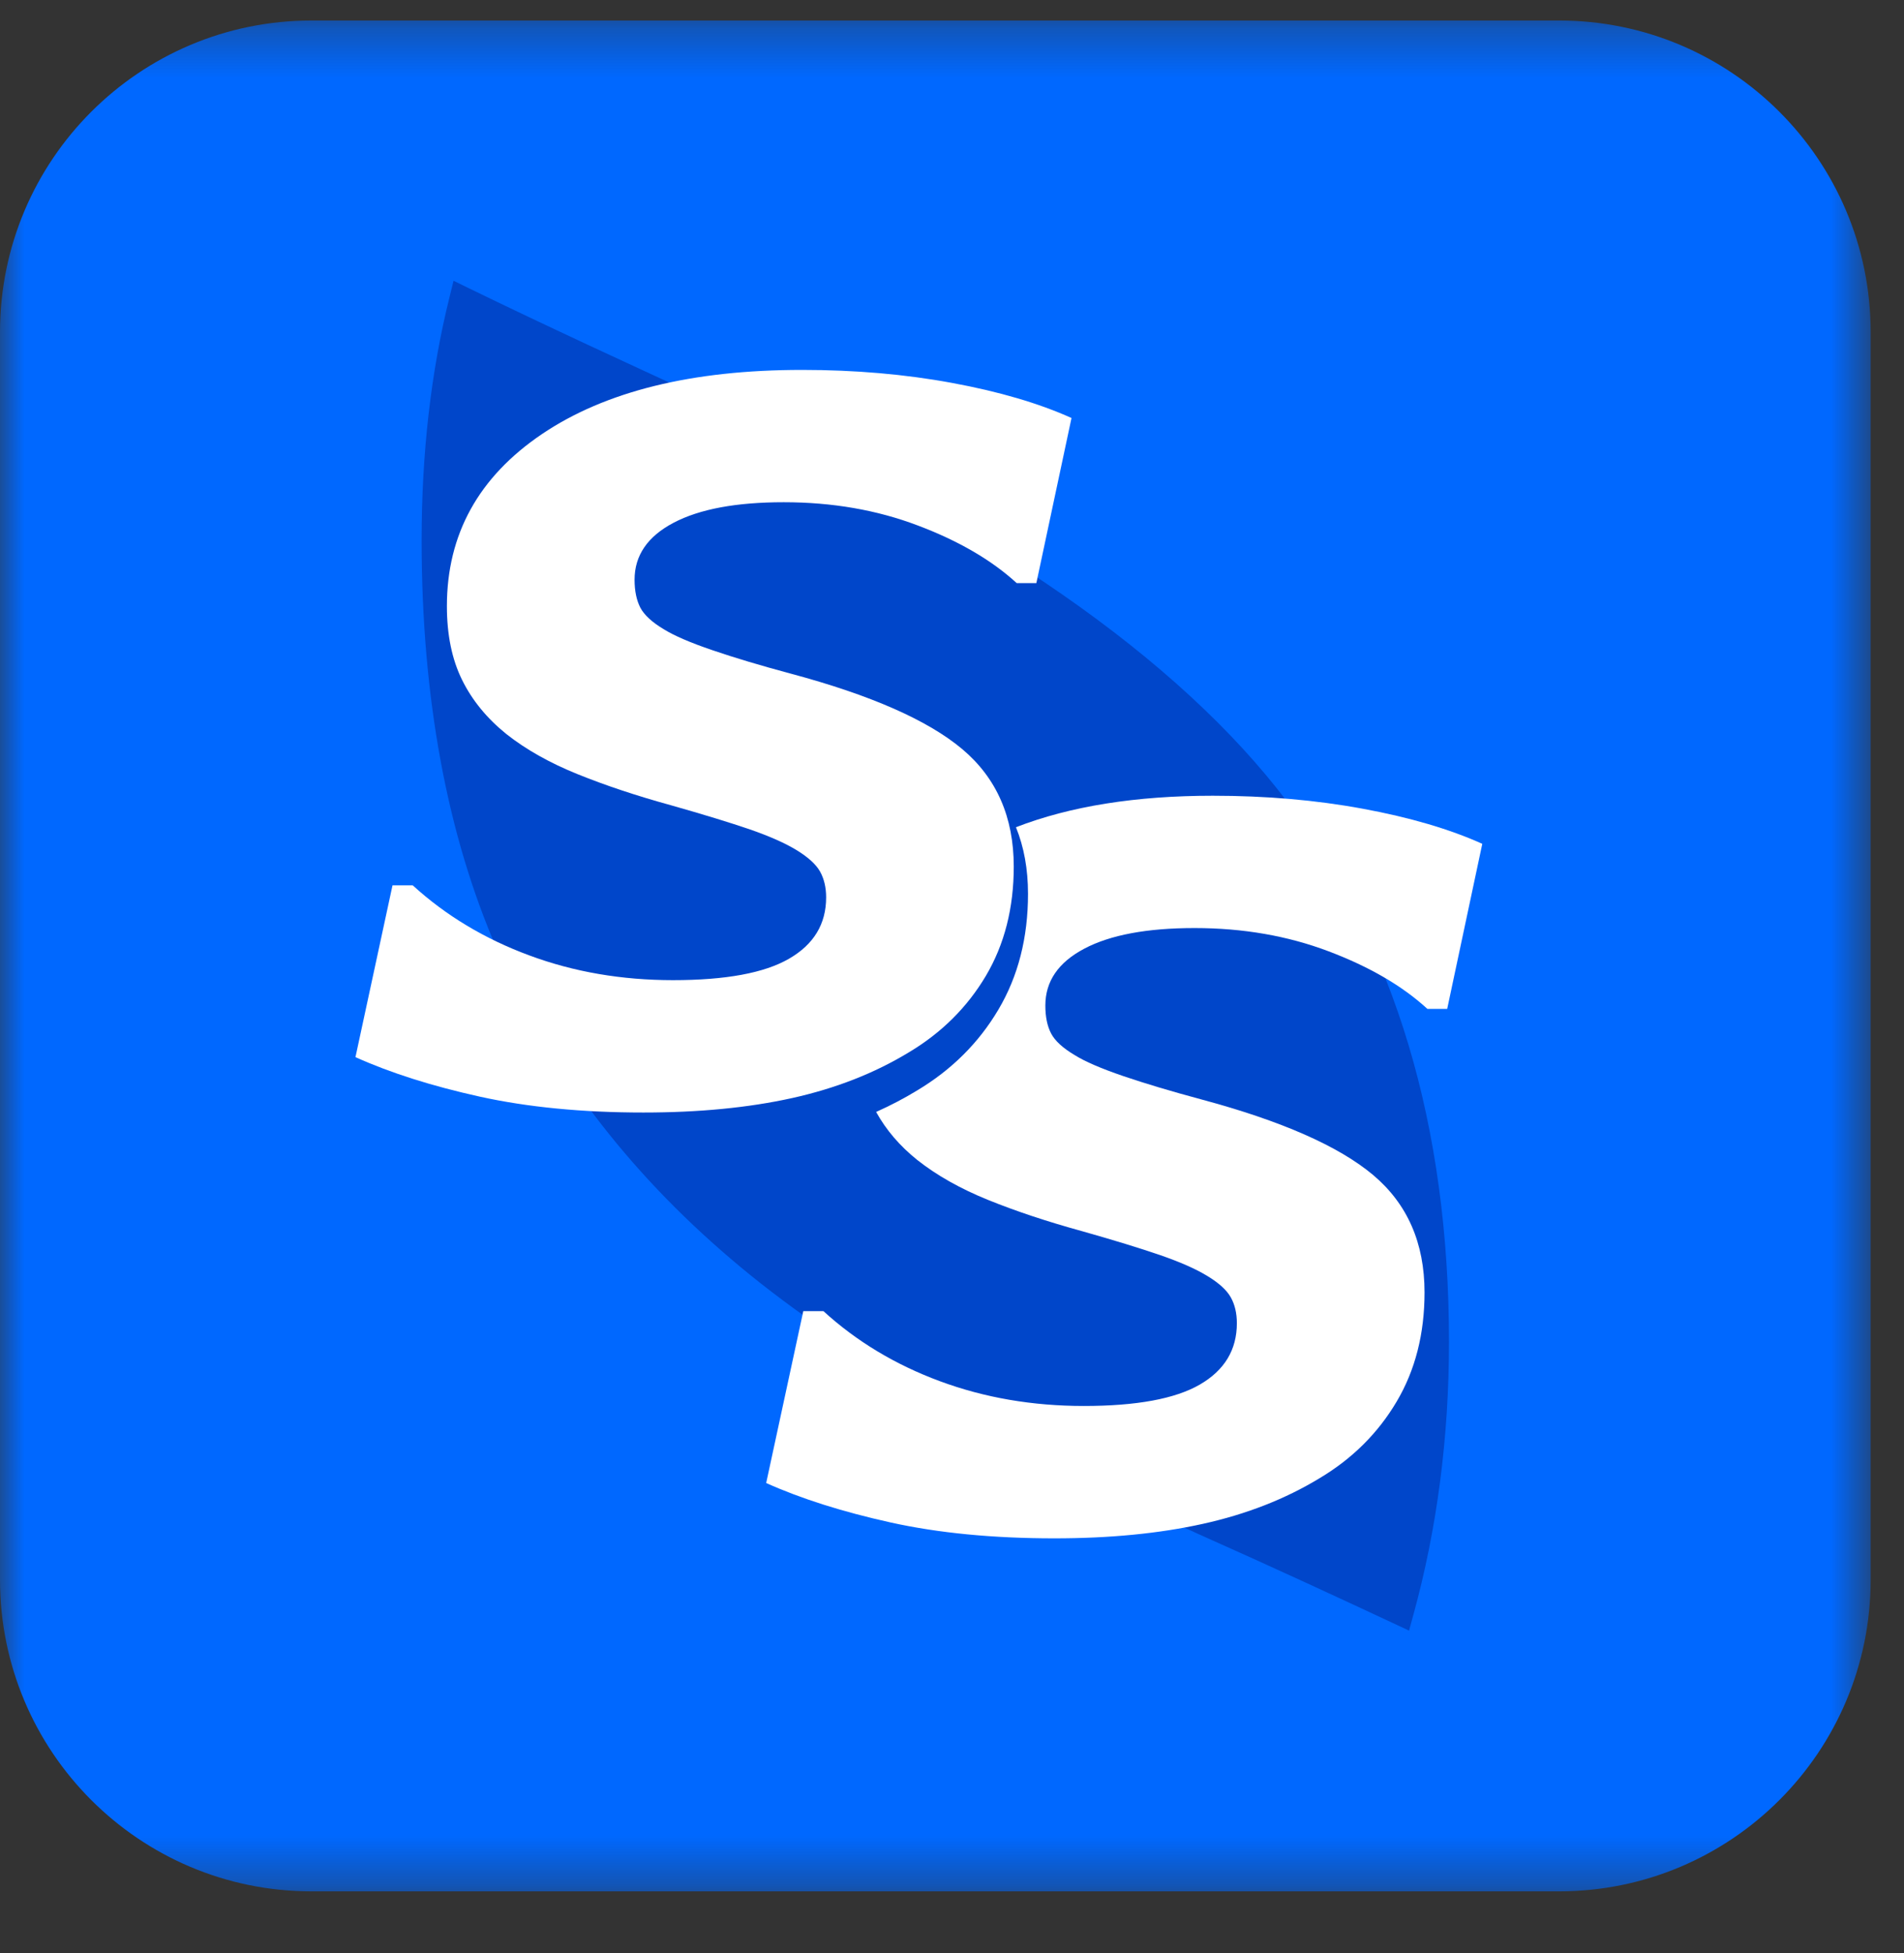 <svg xmlns="http://www.w3.org/2000/svg" xmlns:xlink="http://www.w3.org/1999/xlink" width="39" height="40" viewBox="0 0 39 40">
    <rect x="0" y="0" width="39" height="40" fill="#333333" stroke="none"/>
    <defs>
        <path id="prefix__a" d="M0 0.324L38.317 0.324 38.317 38.64 0 38.64z"/>
    </defs>
    <g fill="none" fill-rule="evenodd">
        <g transform="translate(0 .096)">
            <mask id="prefix__b" fill="#fff">
                <use xlink:href="#prefix__a"/>
            </mask>
            <path fill="#0068FF" d="M6.383 38.64h25.55c3.526 0 6.384-2.858 6.384-6.383V6.707c0-3.526-2.858-6.383-6.384-6.383H6.383C2.858.324 0 3.18 0 6.707v25.55c0 3.525 2.858 6.383 6.383 6.383" mask="url(#prefix__b)"/>
        </g>
        <path fill="#0046CA" d="M28.953 33.063c.483-1.757.727-3.634.727-5.581 0-2.2-.279-4.247-.829-6.082-.55-1.835-1.386-3.51-2.485-4.98-1.103-1.46-2.653-2.888-4.607-4.245-1.948-1.354-4.353-2.674-7.147-3.926-1.7-.779-3.482-1.602-4.997-2.34L9.29 5.75l-.086.35c-.377 1.518-.568 3.19-.568 4.966 0 3.217.523 6.045 1.556 8.403 1.039 2.376 2.647 4.5 4.78 6.315 2.11 1.806 5.33 3.701 9.57 5.632 1.58.703 2.97 1.349 4.006 1.833l.314.147.091-.334z"/>
        <path fill="#FFF" d="M27.913 16.563c-.963-.178-1.987-.266-3.071-.266-1.578 0-2.923.215-4.032.645.165.406.247.86.247 1.364 0 .898-.202 1.688-.606 2.37-.403.682-.96 1.236-1.67 1.66-.266.162-.544.307-.835.437.203.368.484.697.844.985.4.316.885.589 1.454.819.568.23 1.21.443 1.927.64.65.184 1.181.347 1.592.488.41.142.734.284.971.43.236.143.396.29.478.438.082.147.123.324.123.527 0 .545-.253.964-.759 1.257-.506.292-1.298.438-2.376.438-1.051 0-2.034-.169-2.947-.507-.914-.338-1.709-.817-2.386-1.435h-.413l-.76 3.52c.717.322 1.566.59 2.549.808.982.217 2.1.325 3.356.325 1.13 0 2.142-.098 3.036-.296.894-.197 1.692-.509 2.395-.936.67-.4 1.196-.923 1.577-1.567.382-.644.572-1.39.572-2.238 0-1.012-.351-1.813-1.054-2.405-.704-.591-1.877-1.107-3.52-1.548-.61-.164-1.143-.323-1.596-.477-.454-.155-.786-.298-.996-.43-.243-.144-.404-.292-.483-.443-.079-.151-.118-.342-.118-.572 0-.496.266-.885.798-1.165.532-.281 1.285-.422 2.258-.422.992 0 1.907.159 2.745.476.837.316 1.513.71 2.025 1.18h.405l.719-3.381c-.67-.302-1.487-.542-2.45-.719"/>
        <path fill="#FFF" d="M13.185 22.785c-1.255 0-2.374-.109-3.356-.325-.983-.217-1.832-.487-2.548-.809l.759-3.519h.414c.677.618 1.472 1.096 2.385 1.434.914.34 1.896.508 2.947.508 1.078 0 1.87-.146 2.376-.439.506-.292.76-.71.76-1.256 0-.204-.042-.38-.124-.528-.082-.147-.242-.293-.478-.438-.237-.145-.56-.288-.97-.43-.412-.14-.943-.303-1.593-.487-.717-.197-1.359-.411-1.927-.641-.569-.23-1.053-.502-1.454-.818-.4-.322-.705-.693-.912-1.114-.207-.42-.31-.923-.31-1.508 0-1.472.649-2.646 1.946-3.524 1.298-.877 3.074-1.315 5.328-1.315 1.084 0 2.108.088 3.07.266.963.177 1.78.417 2.45.719l-.72 3.381h-.403c-.513-.47-1.188-.864-2.026-1.18-.838-.318-1.753-.476-2.745-.476-.973 0-1.725.14-2.258.421-.532.28-.798.67-.798 1.166 0 .23.04.42.118.572.08.151.24.299.483.444.21.13.542.274.996.428.453.155.986.314 1.597.478 1.643.44 2.815.956 3.519 1.548.702.591 1.054 1.393 1.054 2.405 0 .848-.19 1.594-.571 2.238-.382.643-.907 1.166-1.577 1.566-.704.428-1.502.74-2.396.938-.893.197-1.906.295-3.036.295"/>
    </g>
</svg>
